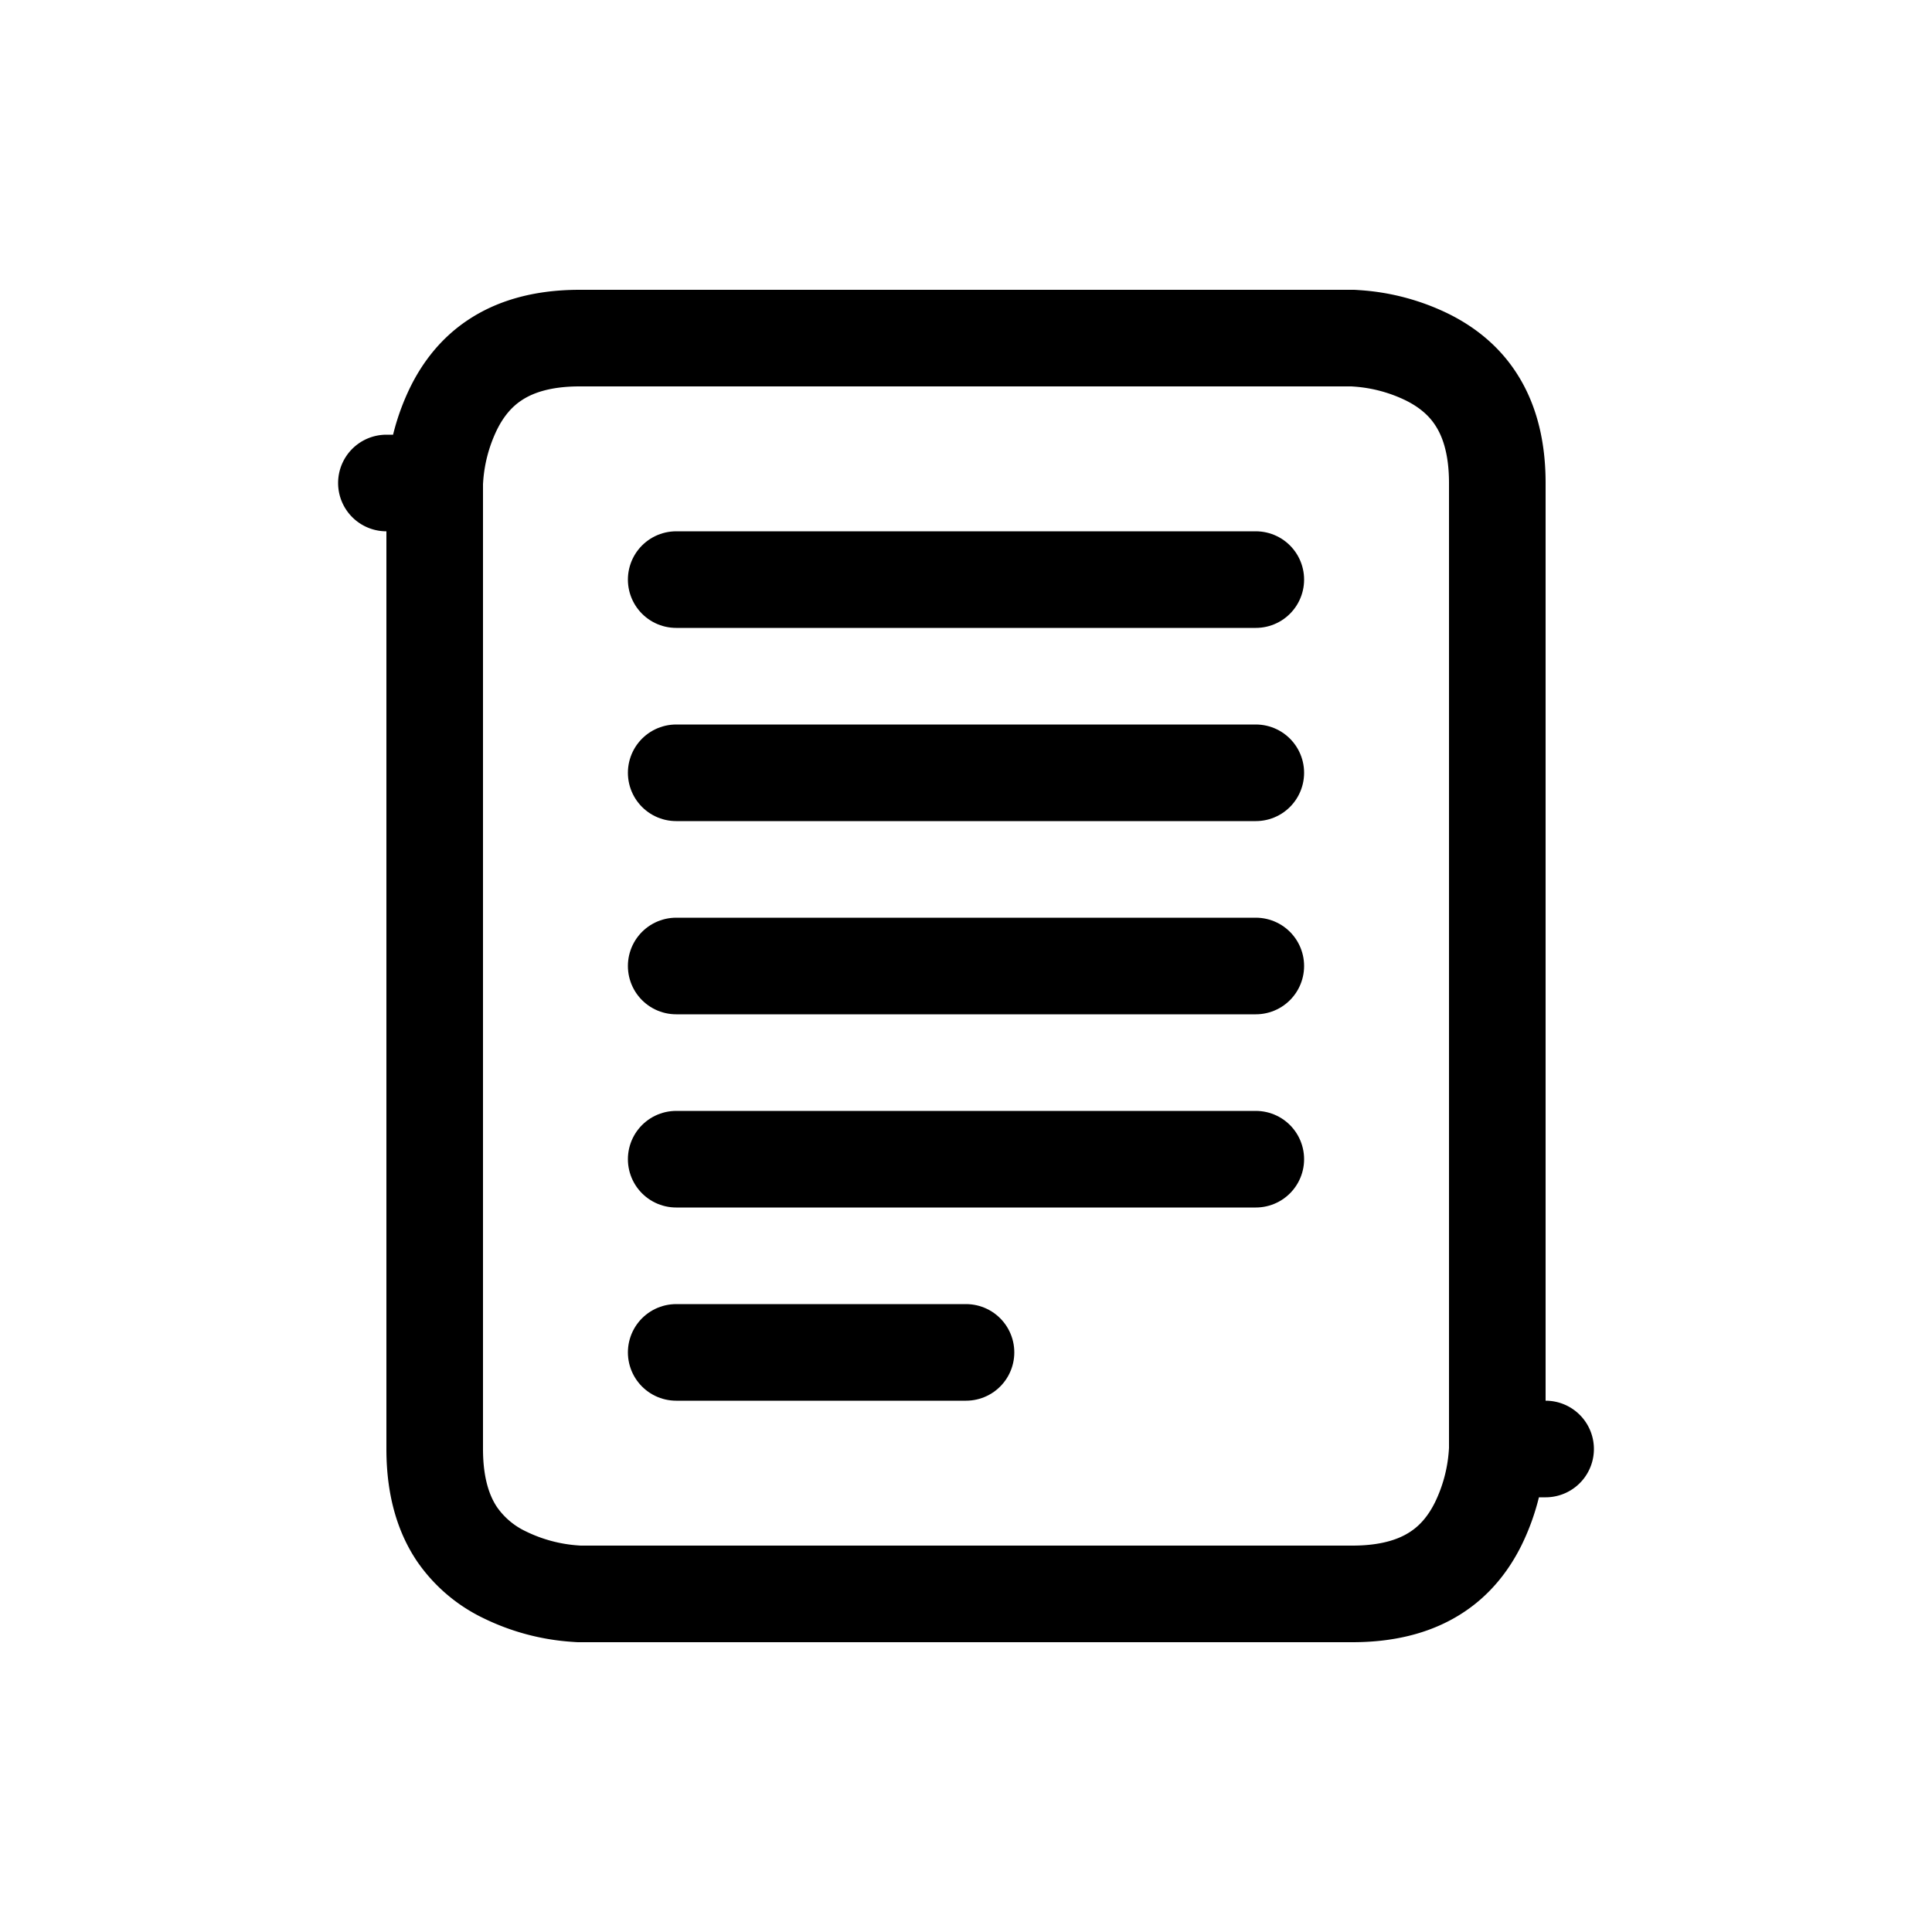 <svg xmlns="http://www.w3.org/2000/svg" width="20" height="20" fill="none" class="bi" viewBox="0 0 20 20">
  <path fill="#fff" d="M0 0h20v20H0z"/>
  <path stroke="#000" stroke-linejoin="round" d="M6 3.5h8.006l.044.003a1.958 1.958 0 01.726.195c.191.095.367.23.495.423.127.19.229.466.229.879v10.006l-.003.044a1.959 1.959 0 01-.195.726c-.095.191-.23.367-.423.495-.19.127-.466.229-.879.229H6.004h0-.002 0-.008l-.044-.003a1.96 1.96 0 01-.726-.195 1.256 1.256 0 01-.495-.423c-.127-.19-.229-.466-.229-.879V5.004v0-.002 0-.008l.003-.044a1.959 1.959 0 01.195-.726c.095-.191.23-.367.423-.495.19-.127.466-.229.879-.229zM4.337 5H4h.337zM16 15h-.337H16zM13.998 3.5h0z"/>
  <path stroke="#000" stroke-linecap="round" d="M7 14h3m-3-2h6m-6-2h6M7 8h6M7 6h6"/>
</svg>
